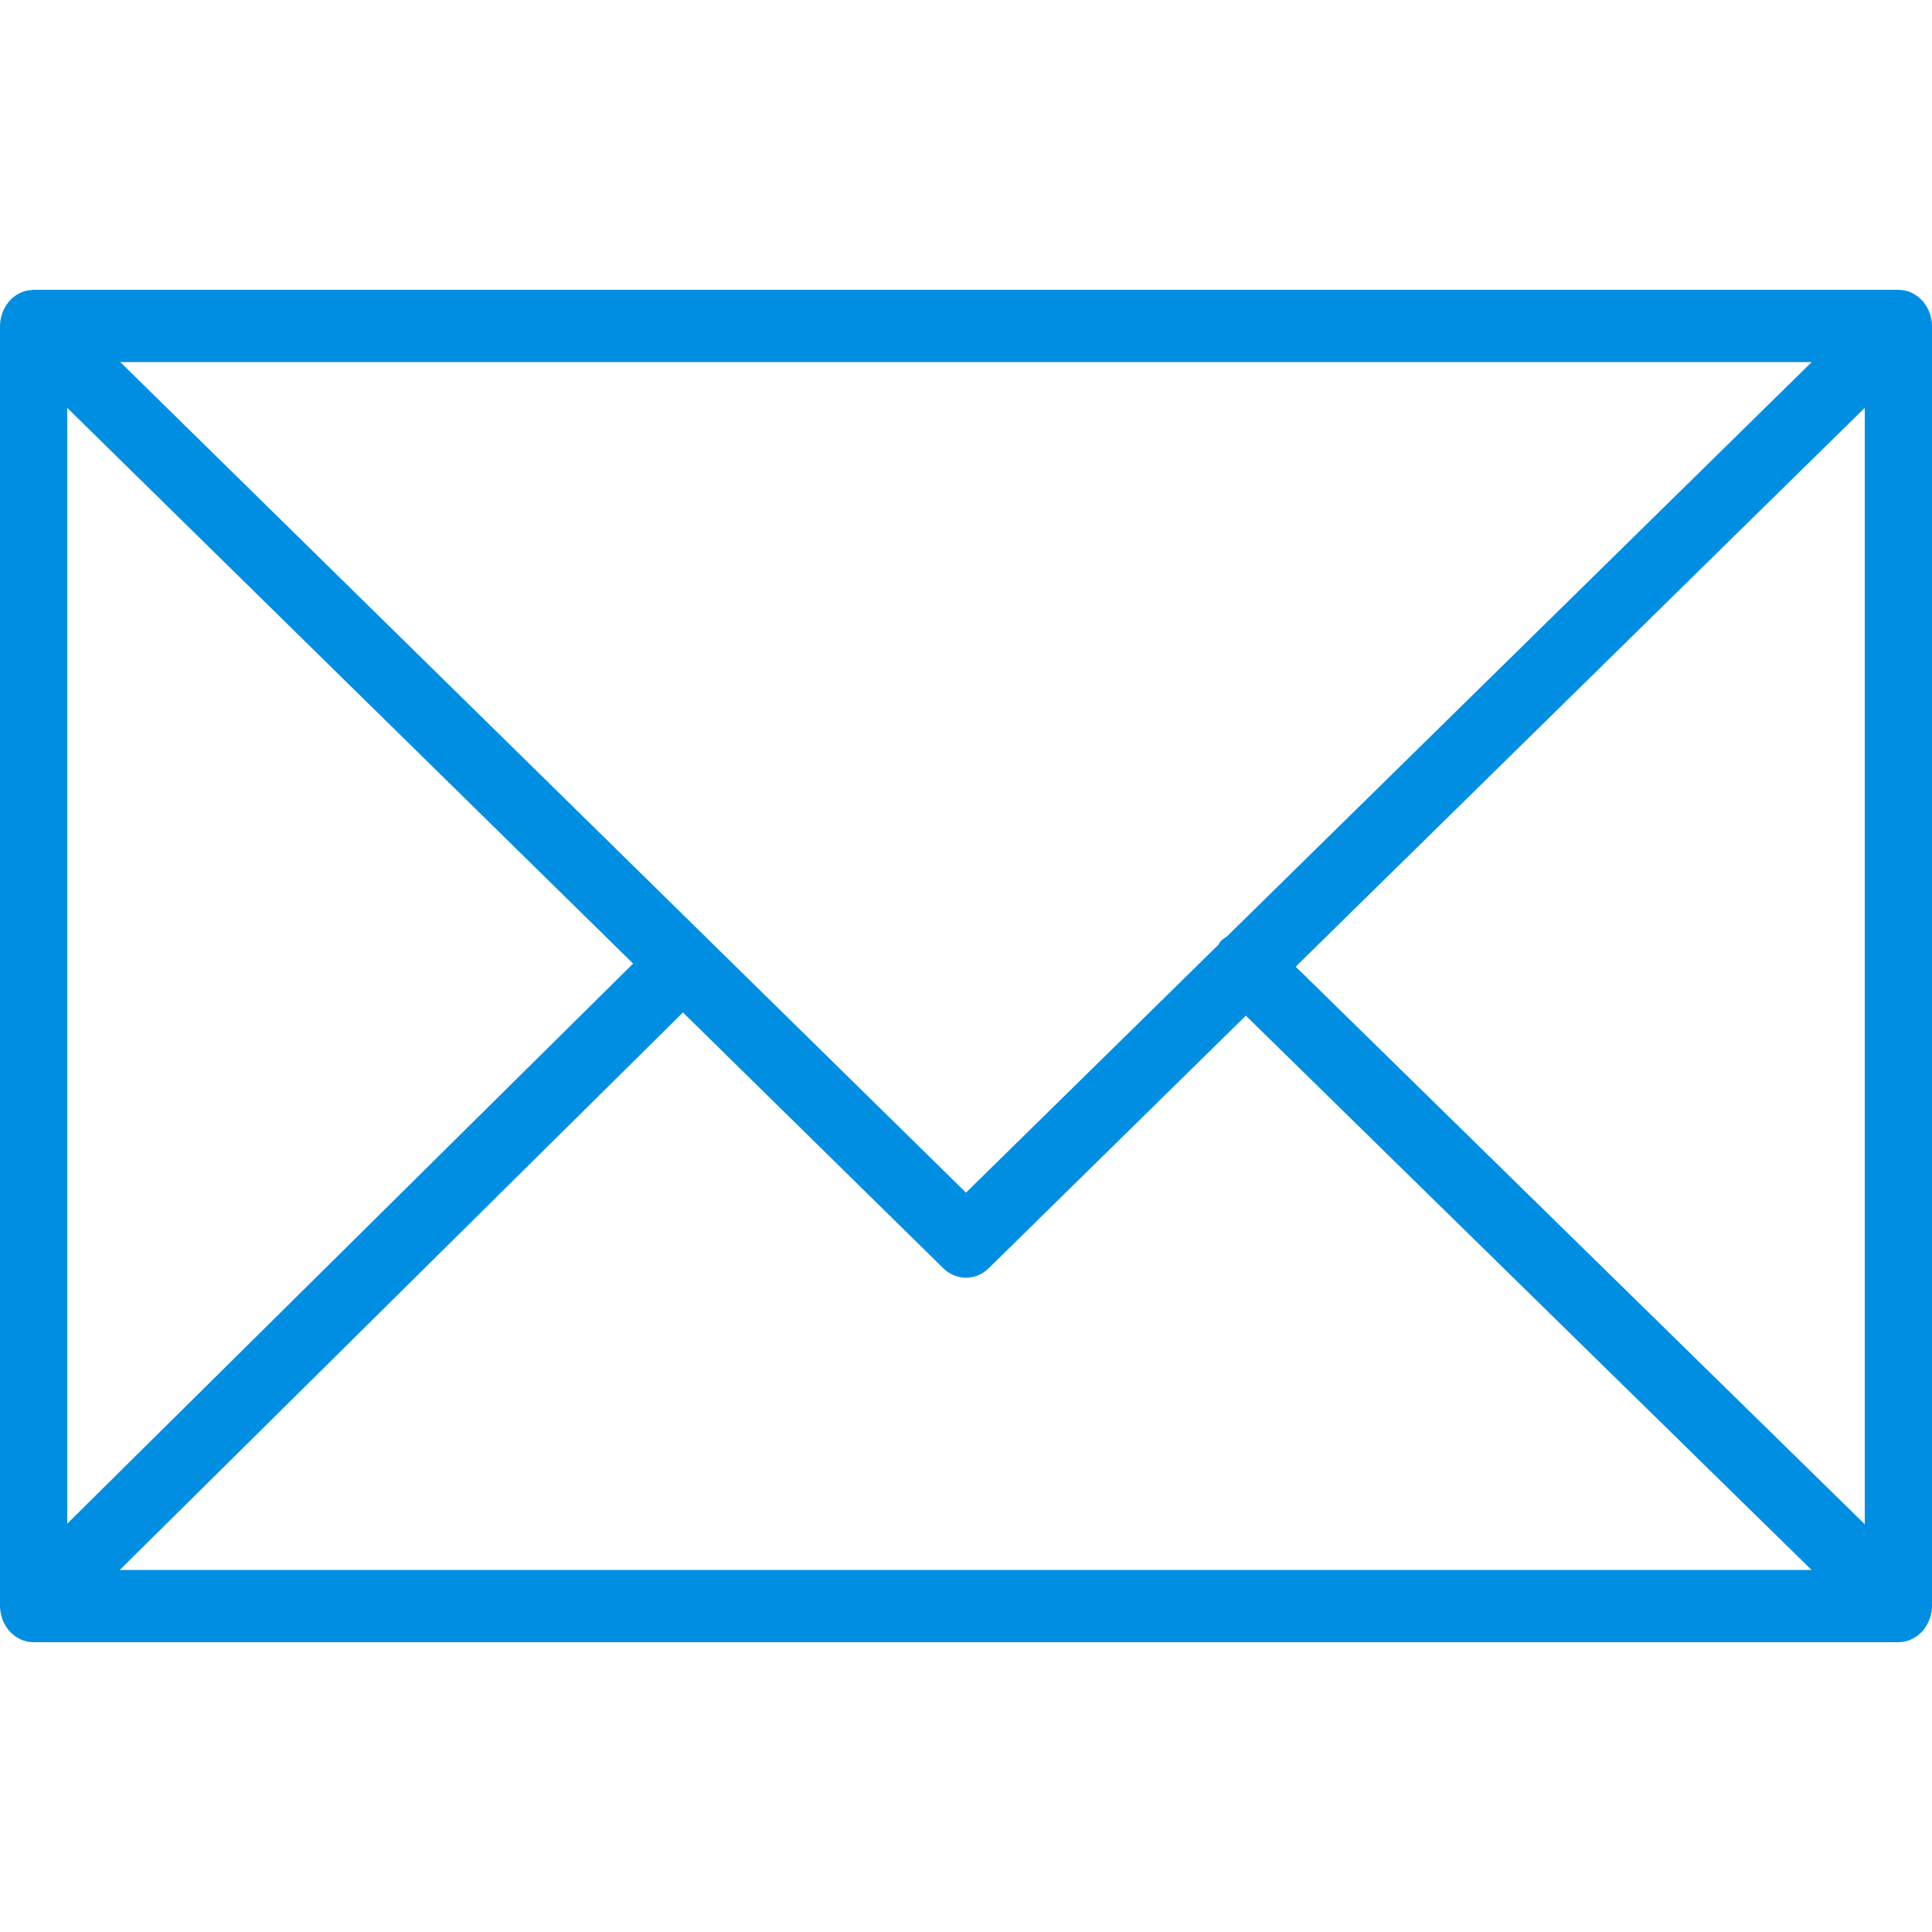 <svg width="20" height="20" viewBox="0 0 20 20" fill="none" xmlns="http://www.w3.org/2000/svg">
<path d="M19.982 16.74C19.993 16.704 20 16.666 20 16.626V3.374C20 3.333 19.993 3.295 19.981 3.259C19.98 3.254 19.979 3.249 19.977 3.244C19.962 3.201 19.94 3.163 19.913 3.129C19.911 3.127 19.911 3.124 19.909 3.122C19.908 3.12 19.907 3.12 19.905 3.119C19.876 3.085 19.841 3.058 19.803 3.038C19.8 3.037 19.797 3.035 19.794 3.033C19.758 3.015 19.718 3.005 19.676 3.002C19.672 3.002 19.668 3.001 19.664 3.001C19.66 3.001 19.656 3 19.652 3H0.348C0.344 3 0.341 3.001 0.337 3.001C0.333 3.002 0.329 3.002 0.326 3.002C0.283 3.005 0.242 3.016 0.205 3.034C0.203 3.035 0.201 3.036 0.199 3.037C0.159 3.058 0.124 3.085 0.095 3.119C0.094 3.12 0.092 3.12 0.091 3.122C0.089 3.124 0.089 3.126 0.087 3.129C0.06 3.162 0.038 3.201 0.023 3.244C0.021 3.249 0.02 3.254 0.019 3.259C0.007 3.295 0 3.334 0 3.374V16.626C0 16.667 0.008 16.706 0.019 16.743C0.021 16.748 0.022 16.753 0.023 16.758C0.038 16.8 0.061 16.839 0.088 16.873C0.09 16.875 0.09 16.877 0.092 16.879C0.093 16.881 0.095 16.882 0.097 16.884C0.108 16.896 0.121 16.908 0.134 16.919C0.139 16.923 0.145 16.929 0.151 16.934C0.166 16.945 0.182 16.954 0.199 16.963C0.203 16.965 0.207 16.968 0.211 16.97C0.253 16.989 0.3 17 0.348 17H19.652C19.7 17 19.746 16.989 19.788 16.97C19.795 16.967 19.801 16.962 19.807 16.959C19.822 16.951 19.836 16.943 19.849 16.933C19.856 16.928 19.862 16.921 19.869 16.916C19.881 16.905 19.893 16.895 19.903 16.884C19.905 16.881 19.907 16.88 19.909 16.878C19.91 16.876 19.911 16.873 19.913 16.87C19.94 16.837 19.962 16.799 19.977 16.756C19.979 16.751 19.98 16.746 19.982 16.74ZM0.696 4.222L6.554 9.975L0.696 15.773V4.222ZM12.702 9.693C12.678 9.71 12.652 9.724 12.632 9.748C12.624 9.757 12.621 9.769 12.615 9.778L10 12.346L1.245 3.748H18.755L12.702 9.693ZM7.07 10.481L9.765 13.129C9.832 13.194 9.916 13.227 10 13.227C10.084 13.227 10.168 13.194 10.235 13.129L12.897 10.514L18.753 16.252H1.24L7.07 10.481ZM13.413 10.007L19.304 4.222V15.779L13.413 10.007Z" fill="#008EE3"/>
</svg>
